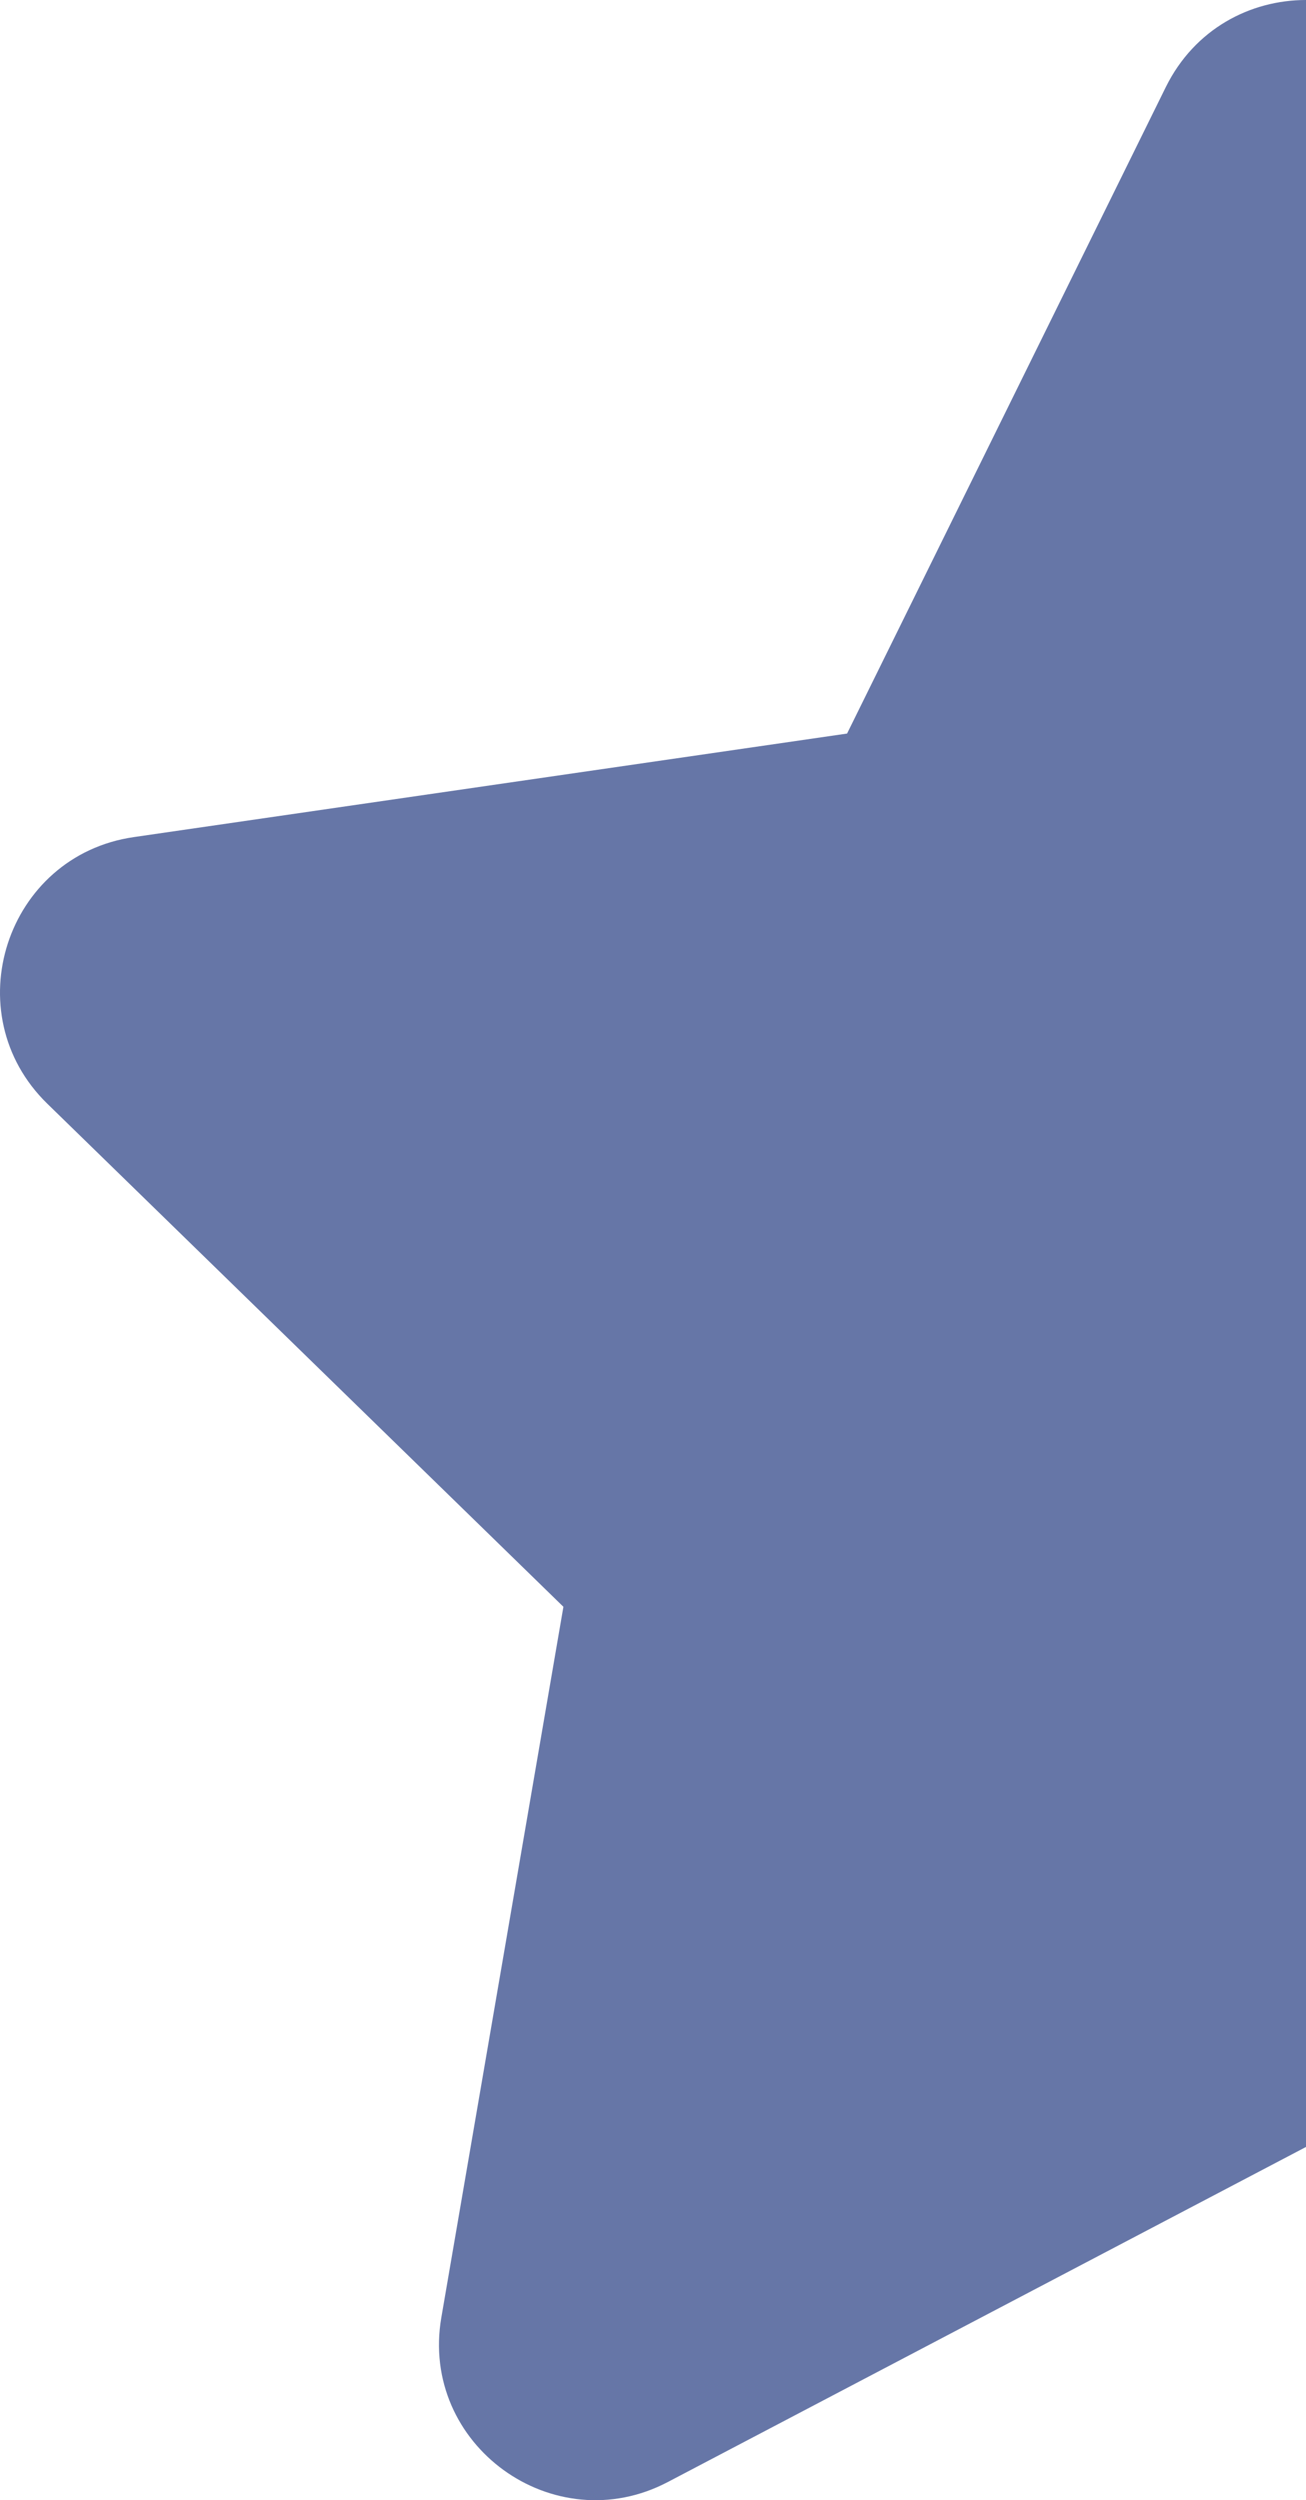 <?xml version="1.0" encoding="utf-8"?>
<!-- Generator: Adobe Illustrator 17.0.0, SVG Export Plug-In . SVG Version: 6.00 Build 0)  -->
<!DOCTYPE svg PUBLIC "-//W3C//DTD SVG 1.1//EN" "http://www.w3.org/Graphics/SVG/1.1/DTD/svg11.dtd">
<svg version="1.1" id="Capa_1" xmlns="http://www.w3.org/2000/svg" xmlns:xlink="http://www.w3.org/1999/xlink" x="0px" y="0px"
	 width="267.5px" height="511.93px" viewBox="0 0 267.5 511.93" enable-background="new 0 0 267.5 511.93" xml:space="preserve">
<path fill="#6676A7" d="M267.5,0c-11.4,0-22.8,5.9-28.7,17.8l-65.3,132.4L27.4,171.4C1.2,175.2-9.3,207.5,9.7,226l105.7,103
	l-25,145.5c-4.5,26.1,23,46,46.4,33.7l130.7-68.6V0z"/>
</svg>
